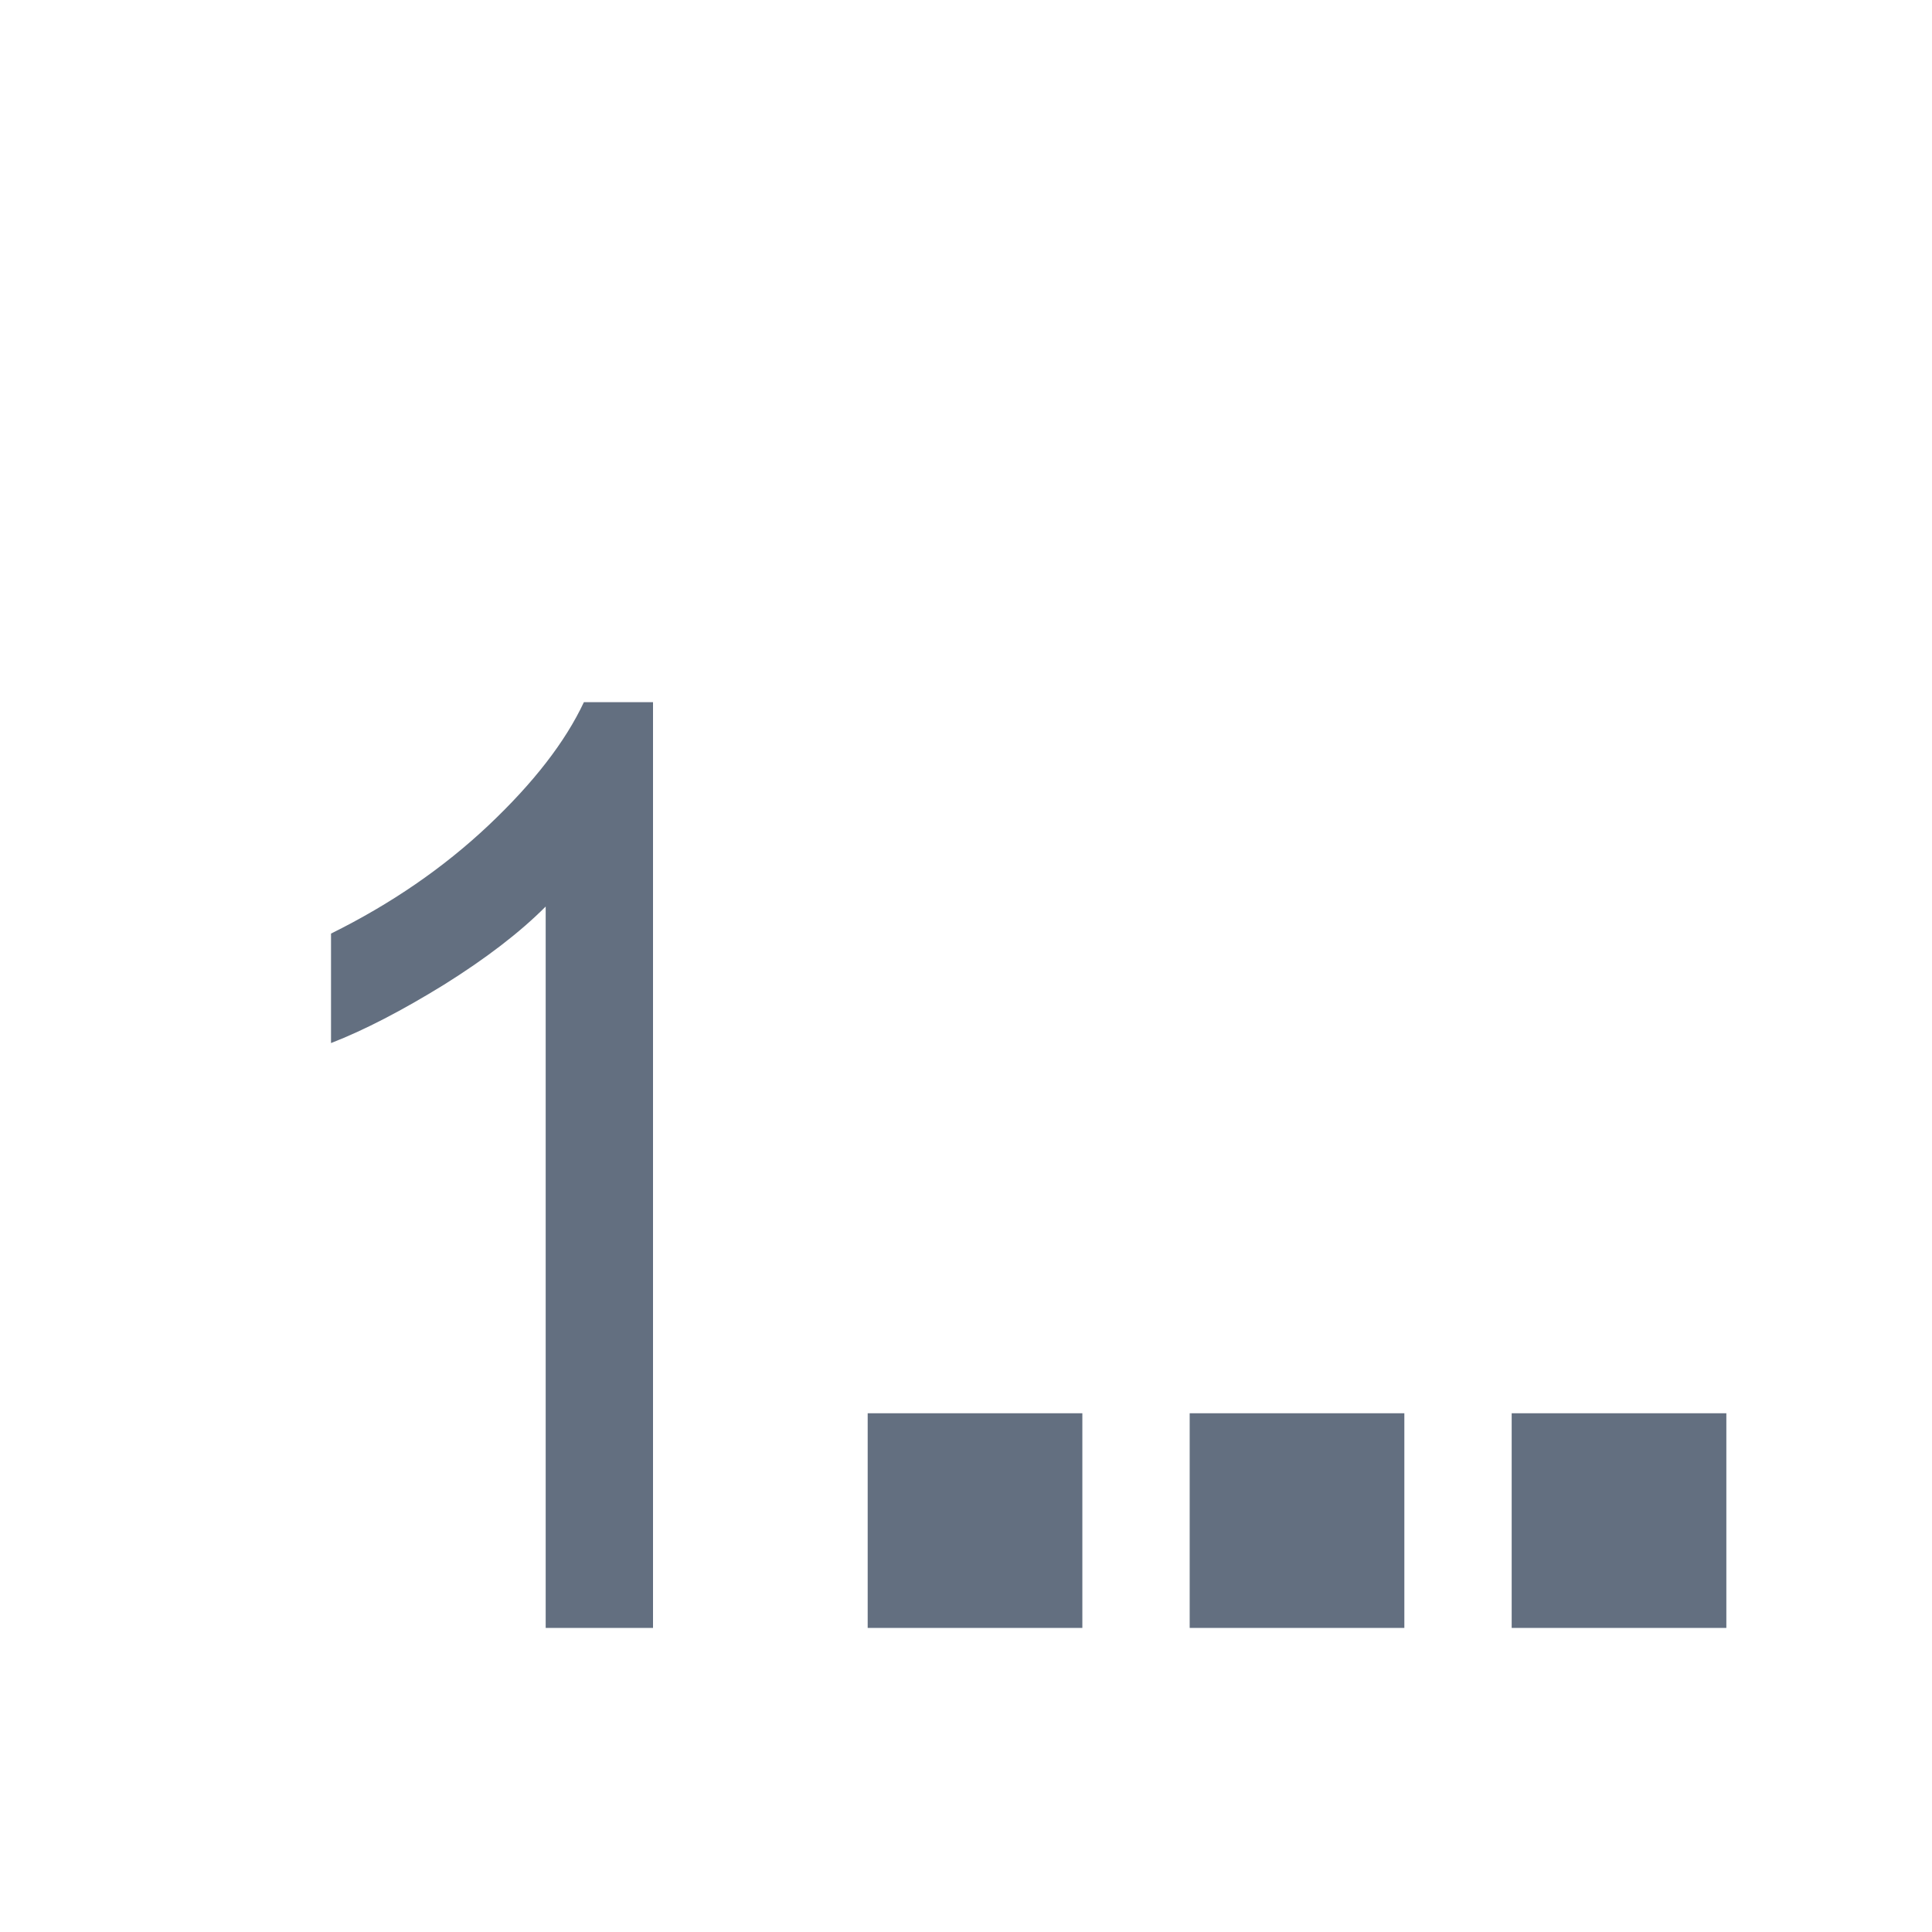 <?xml version="1.0" encoding="UTF-8"?>
<!-- Generator: Adobe Illustrator 16.2.0, SVG Export Plug-In . SVG Version: 6.00 Build 0)  -->
<!DOCTYPE svg PUBLIC "-//W3C//DTD SVG 1.1//EN" "http://www.w3.org/Graphics/SVG/1.1/DTD/svg11.dtd">
<svg version="1.1" id="Слой_1" xmlns="http://www.w3.org/2000/svg" xmlns:xlink="http://www.w3.org/1999/xlink" x="0px" y="0px" width="18px" height="18px" viewBox="-0.084 1439.833 18 18" enable-background="new -0.084 1439.833 18 18" xml:space="preserve">
<g id="Layer_5">
	<rect x="8" y="1453" fill="#636F80" width="2" height="2"/>
	<rect x="11" y="1453" fill="#636F80" width="2" height="2"/>
	<rect x="14" y="1453" fill="#636F80" width="2" height="2"/>
	<g>
		<path fill="#636F80" d="M6,1455H5v-6.721c-0.241,0.242-0.557,0.484-0.947,0.728c-0.391,0.241-0.741,0.423-1.053,0.544v-1.02    c0.56-0.277,1.048-0.613,1.467-1.008c0.418-0.395,0.715-0.777,0.889-1.148H6V1455z"/>
	</g>
</g>
</svg>